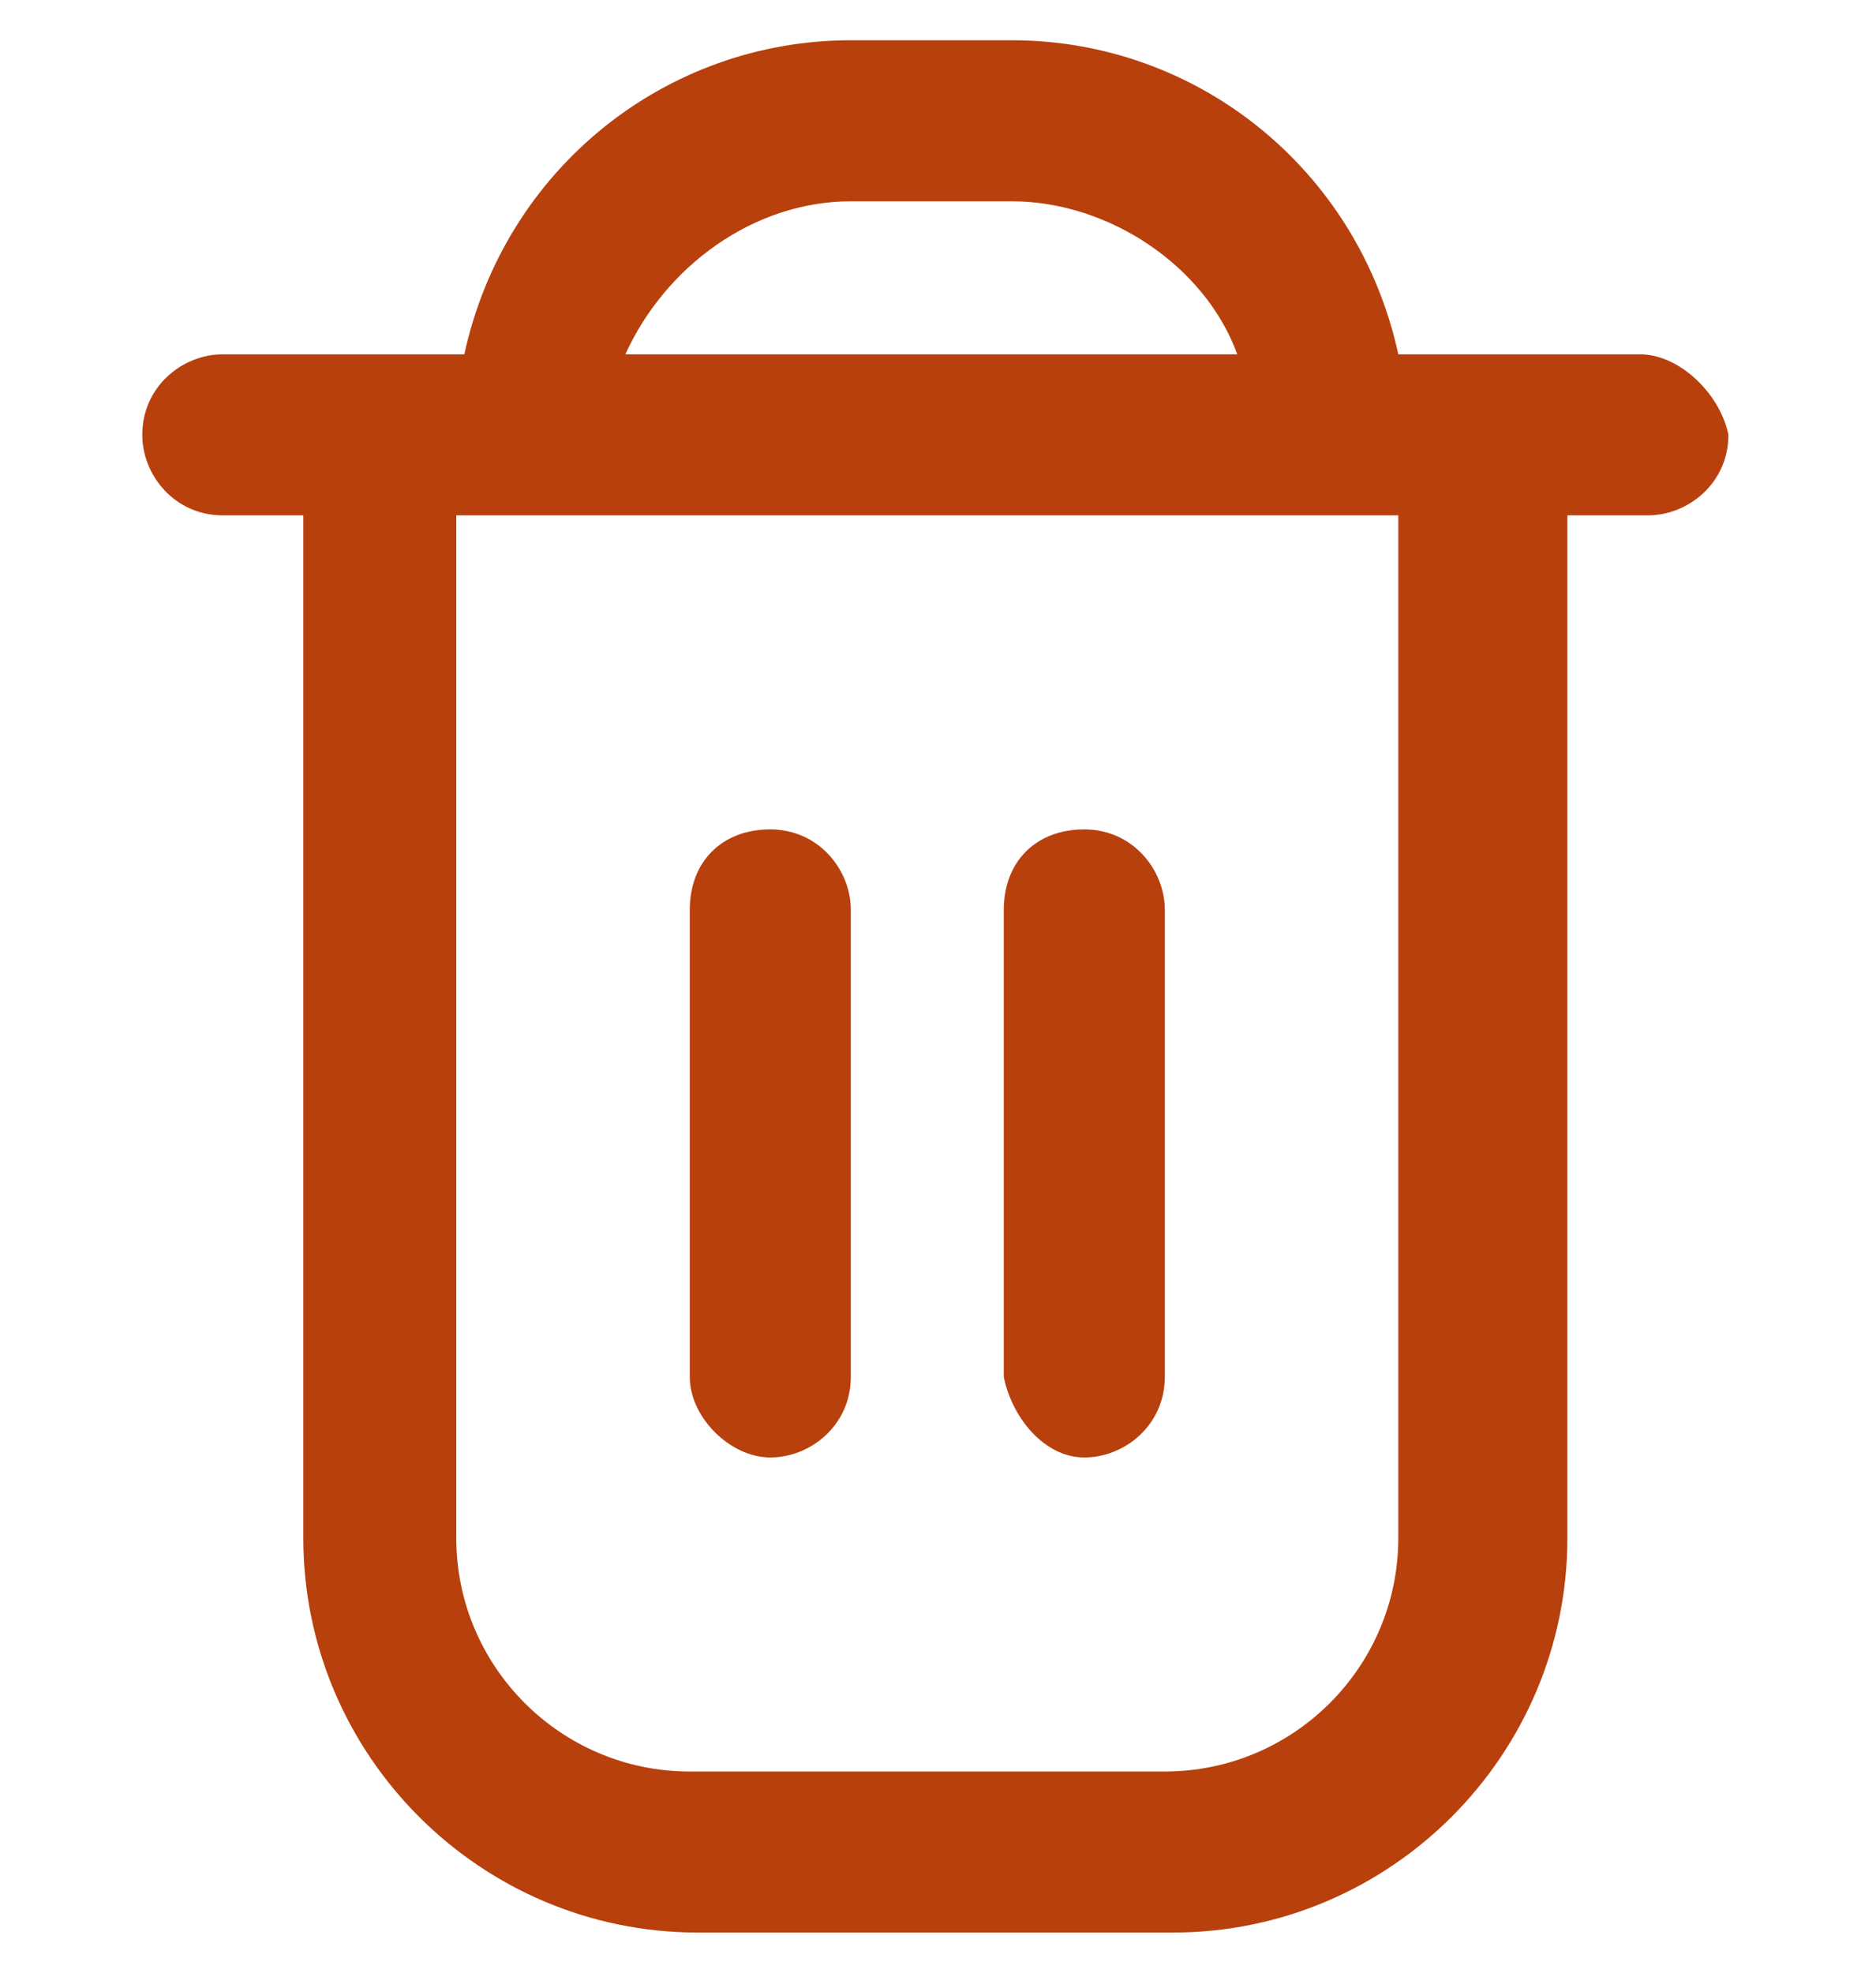 <?xml version="1.0" encoding="utf-8"?>
<!-- Generator: Adobe Illustrator 23.0.1, SVG Export Plug-In . SVG Version: 6.00 Build 0)  -->
<svg version="1.1" id="Layer_1" xmlns="http://www.w3.org/2000/svg" xmlns:xlink="http://www.w3.org/1999/xlink" x="0px" y="0px"
	 viewBox="0 0 23.3 24.5" style="enable-background:new 0 0 23.3 24.5;" xml:space="preserve">
<style type="text/css">
	.st0{opacity:0;}
	.st1{fill:#B8400D;}
</style>
<g id="delete" transform="translate(643 1998)">
	<g id="base" class="st0">
		<rect id="Rectangle_982" x="-643.3" y="-1998.1" class="st1" width="24" height="24"/>
		<rect id="Rectangle_983" x="-641.3" y="-1996.1" class="st1" width="20" height="20"/>
	</g>
	<g id="trash" transform="translate(-641.333 -1996)">
		<path id="Path_45855" class="st1" d="M18.7,2.4h-3c-0.5-2.3-2.5-3.9-4.8-3.9h-2c-2.3,0-4.3,1.6-4.8,3.9h-3c-0.5,0-1,0.4-1,1
			c0,0.5,0.4,1,1,1h1v12.7c0,2.7,2.2,4.9,4.9,4.9h5.9c2.7,0,4.9-2.2,4.9-4.9V4.4h1c0.5,0,1-0.4,1-1C19.7,2.9,19.2,2.4,18.7,2.4
			L18.7,2.4z M8.9,0.5h2c1.2,0,2.4,0.8,2.8,1.9H6.1C6.6,1.3,7.7,0.5,8.9,0.5z M15.7,17.1c0,1.6-1.3,2.9-2.9,2.9H6.9
			C5.3,20,4,18.7,4,17.1V4.4h11.7V17.1z"/>
		<path id="Path_45856" class="st1" d="M7.9,16.1c0.5,0,1-0.4,1-1l0,0V9.3c0-0.5-0.4-1-1-1s-1,0.4-1,1v5.8
			C6.9,15.6,7.4,16.1,7.9,16.1C7.9,16.1,7.9,16.1,7.9,16.1z"/>
		<path id="Path_45857" class="st1" d="M11.8,16.1c0.5,0,1-0.4,1-1l0,0V9.3c0-0.5-0.4-1-1-1s-1,0.4-1,1v5.8
			C10.9,15.6,11.3,16.1,11.8,16.1C11.8,16.1,11.8,16.1,11.8,16.1z"/>
	</g>
</g>
</svg>
